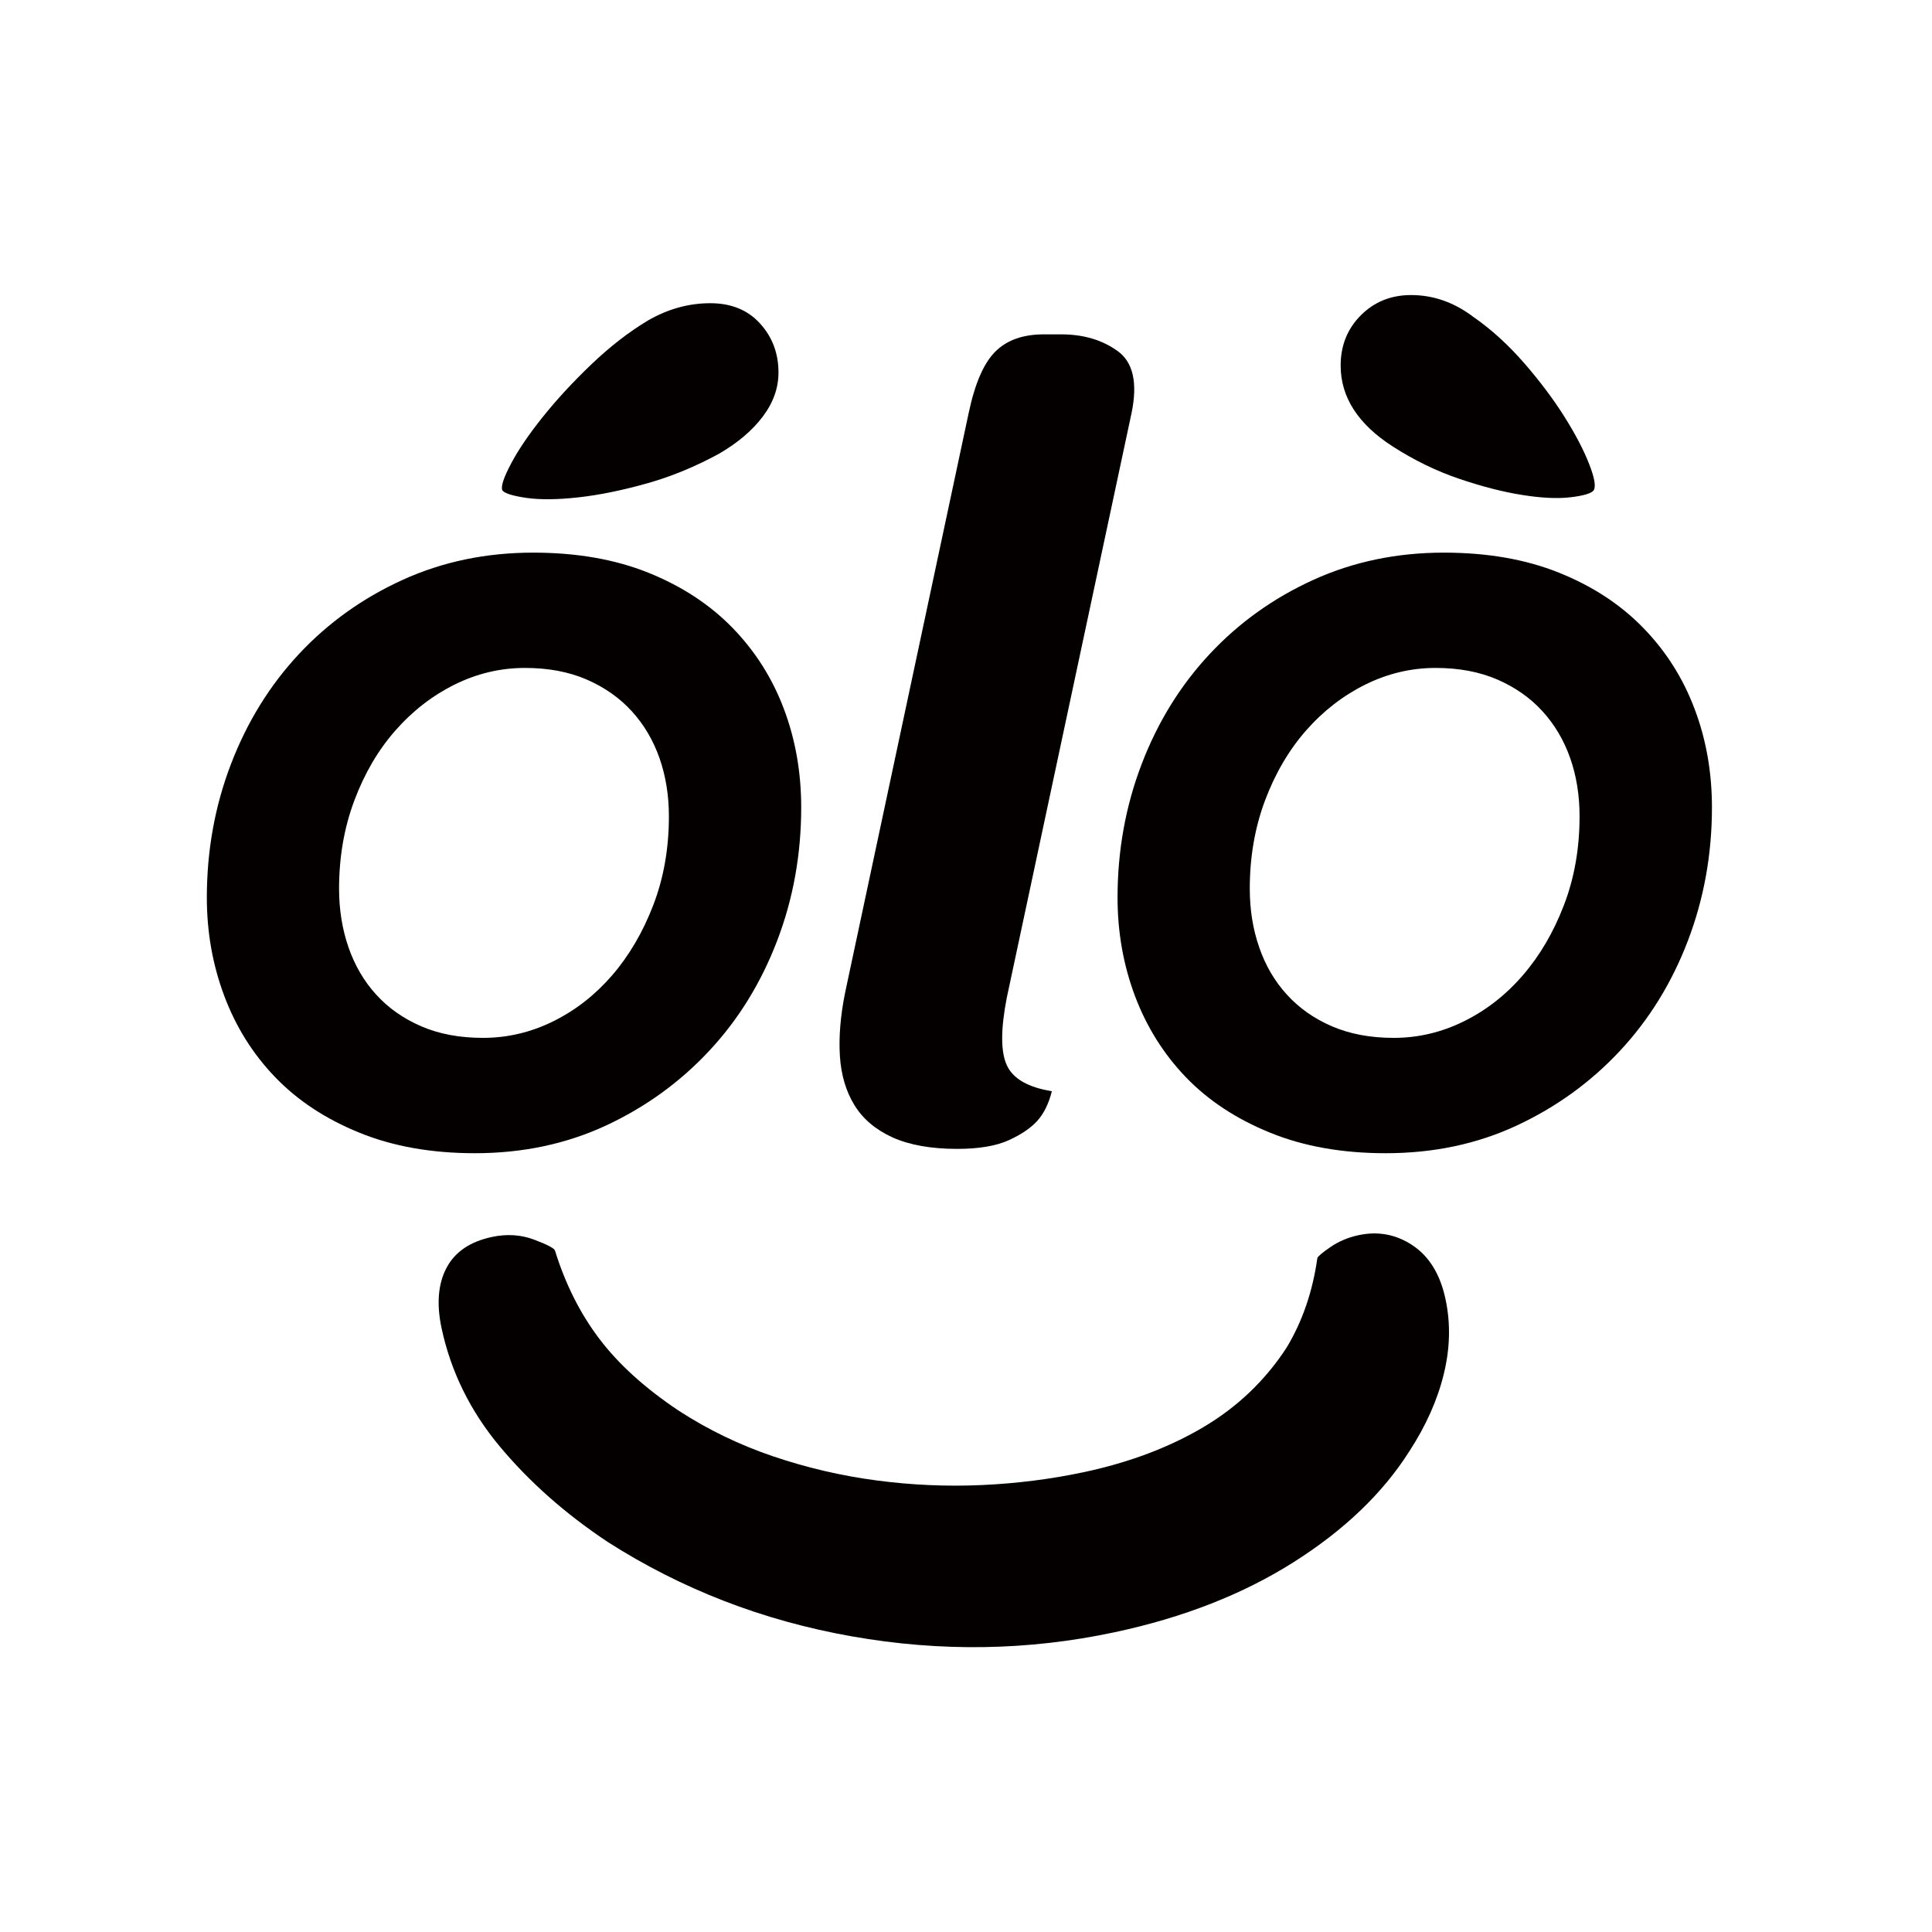 <?xml version="1.0" encoding="utf-8"?>
<!-- Generator: Adobe Illustrator 16.0.0, SVG Export Plug-In . SVG Version: 6.00 Build 0)  -->
<!DOCTYPE svg PUBLIC "-//W3C//DTD SVG 1.1//EN" "http://www.w3.org/Graphics/SVG/1.1/DTD/svg11.dtd">
<svg version="1.1" id="레이어_1" xmlns="http://www.w3.org/2000/svg" xmlns:xlink="http://www.w3.org/1999/xlink" x="0px"
	 y="0px" width="50px" height="50px" viewBox="0 0 50 50" enable-background="new 0 0 50 50" xml:space="preserve">
<path fill="#040000" d="M13,12.689c-0.041-0.099,0.035-0.33,0.225-0.688c0.188-0.358,0.463-0.762,0.822-1.21
	c0.359-0.449,0.777-0.902,1.256-1.36c0.479-0.458,0.967-0.837,1.465-1.136c0.517-0.299,1.056-0.448,1.614-0.448
	c0.539,0,0.967,0.174,1.286,0.523c0.318,0.349,0.479,0.772,0.479,1.271c0,0.399-0.134,0.777-0.404,1.137
	c-0.269,0.358-0.643,0.677-1.122,0.957c-0.618,0.339-1.246,0.598-1.884,0.777c-0.638,0.179-1.226,0.299-1.764,0.359
	c-0.538,0.06-0.987,0.065-1.345,0.015C13.269,12.834,13.059,12.769,13,12.689z"/>
<path fill="#040000" d="M24.772,29.733c-0.678,0-1.236-0.1-1.675-0.298c-0.438-0.2-0.768-0.479-0.987-0.839
	c-0.219-0.358-0.343-0.781-0.374-1.271c-0.03-0.488,0.014-1.031,0.134-1.629l3.2-15.011c0.16-0.757,0.388-1.285,0.687-1.584
	c0.299-0.299,0.718-0.448,1.257-0.448h0.447c0.578,0,1.067,0.145,1.466,0.434s0.518,0.822,0.358,1.6l-3.229,15.131
	c-0.16,0.818-0.16,1.401,0,1.749c0.159,0.349,0.548,0.573,1.166,0.674c-0.08,0.318-0.204,0.572-0.374,0.763
	c-0.169,0.188-0.418,0.358-0.747,0.507C25.774,29.658,25.33,29.733,24.772,29.733z"/>
<path fill="#040000" d="M41.245,12.689c-0.06,0.08-0.26,0.14-0.599,0.18s-0.758,0.02-1.256-0.06
	c-0.498-0.079-1.042-0.219-1.629-0.419c-0.588-0.199-1.161-0.478-1.72-0.837c-0.896-0.578-1.345-1.275-1.345-2.093
	c0-0.518,0.175-0.952,0.522-1.3c0.349-0.349,0.782-0.524,1.302-0.524c0.577,0,1.115,0.19,1.614,0.568
	c0.458,0.319,0.892,0.713,1.301,1.181c0.408,0.469,0.758,0.933,1.047,1.391c0.289,0.459,0.502,0.868,0.642,1.226
	C41.266,12.36,41.306,12.59,41.245,12.689z"/>
<path fill="#040000" d="M37.411,33.627c0.132,0.623,0.118,1.269-0.047,1.937c-0.162,0.666-0.459,1.331-0.889,1.993
	c-0.686,1.084-1.684,2.041-2.995,2.871s-2.853,1.434-4.628,1.813c-2.241,0.479-4.512,0.514-6.81,0.107
	c-2.299-0.406-4.404-1.221-6.315-2.443c-1.092-0.726-2.021-1.547-2.788-2.465c-0.766-0.916-1.27-1.939-1.512-3.07
	c-0.132-0.624-0.09-1.143,0.128-1.556c0.217-0.413,0.608-0.68,1.173-0.801c0.391-0.084,0.757-0.06,1.101,0.071
	c0.344,0.13,0.522,0.225,0.535,0.284c0.266,0.858,0.646,1.619,1.144,2.276c0.497,0.659,1.185,1.283,2.064,1.869
	c0.757,0.49,1.569,0.883,2.437,1.177s1.758,0.502,2.671,0.623c0.912,0.121,1.823,0.161,2.73,0.12
	c0.909-0.041,1.792-0.153,2.65-0.336c1.169-0.25,2.198-0.638,3.084-1.163s1.606-1.214,2.158-2.065
	c0.406-0.678,0.67-1.447,0.791-2.31c0.012-0.042,0.125-0.139,0.337-0.284c0.214-0.147,0.457-0.251,0.729-0.309
	c0.506-0.108,0.975-0.021,1.403,0.266C36.991,32.52,37.274,32.982,37.411,33.627z"/>
<g>
	<path fill="#040000" d="M12.292,29.845c-1.126,0-2.125-0.177-2.995-0.533c-0.872-0.354-1.596-0.832-2.174-1.433
		c-0.579-0.602-1.019-1.303-1.319-2.105c-0.301-0.802-0.451-1.649-0.451-2.544c0-1.218,0.208-2.371,0.625-3.458
		c0.417-1.087,1.002-2.035,1.758-2.845c0.756-0.809,1.65-1.449,2.684-1.92c1.033-0.47,2.158-0.705,3.377-0.705
		c1.125,0,2.12,0.173,2.983,0.52s1.588,0.822,2.174,1.423c0.586,0.602,1.03,1.299,1.33,2.094c0.301,0.794,0.451,1.646,0.451,2.556
		c0,1.218-0.208,2.371-0.625,3.458c-0.417,1.087-1.002,2.036-1.758,2.845c-0.756,0.81-1.646,1.454-2.672,1.932
		C14.655,29.605,13.525,29.845,12.292,29.845z M12.5,26.86c0.632,0,1.237-0.142,1.816-0.428c0.578-0.285,1.087-0.683,1.526-1.191
		c0.439-0.508,0.794-1.114,1.064-1.815c0.27-0.702,0.405-1.469,0.405-2.301c0-0.54-0.081-1.041-0.243-1.504
		c-0.162-0.462-0.401-0.867-0.717-1.214c-0.316-0.347-0.706-0.62-1.168-0.821c-0.462-0.2-0.995-0.3-1.596-0.3
		c-0.633,0-1.238,0.143-1.816,0.428c-0.578,0.286-1.091,0.683-1.538,1.191s-0.802,1.114-1.064,1.816
		c-0.263,0.701-0.394,1.461-0.394,2.278c0,0.54,0.081,1.045,0.243,1.515c0.163,0.471,0.401,0.879,0.717,1.226
		c0.315,0.347,0.706,0.622,1.168,0.821C11.367,26.761,11.899,26.86,12.5,26.86z"/>
</g>
<g>
	<path fill="#040000" d="M35.861,29.845c-1.125,0-2.124-0.177-2.995-0.533c-0.871-0.354-1.596-0.832-2.175-1.433
		c-0.577-0.602-1.017-1.303-1.319-2.105c-0.3-0.801-0.45-1.649-0.45-2.544c0-1.218,0.209-2.371,0.625-3.458
		c0.416-1.087,1.002-2.035,1.759-2.845c0.755-0.809,1.648-1.449,2.683-1.92c1.032-0.47,2.159-0.705,3.376-0.705
		c1.127,0,2.121,0.173,2.984,0.52c0.864,0.347,1.589,0.822,2.174,1.423c0.587,0.602,1.03,1.299,1.33,2.094
		c0.302,0.794,0.452,1.646,0.452,2.556c0,1.218-0.209,2.371-0.625,3.458c-0.416,1.087-1.003,2.036-1.758,2.845
		s-1.646,1.454-2.672,1.932S37.096,29.845,35.861,29.845z M36.07,26.86c0.631,0,1.236-0.142,1.814-0.428
		c0.579-0.285,1.088-0.683,1.526-1.191c0.44-0.508,0.795-1.114,1.064-1.815c0.27-0.702,0.405-1.469,0.405-2.301
		c0-0.54-0.08-1.041-0.242-1.504c-0.163-0.462-0.401-0.867-0.718-1.214c-0.316-0.347-0.706-0.62-1.168-0.821
		c-0.463-0.2-0.995-0.3-1.596-0.3c-0.633,0-1.237,0.143-1.815,0.428c-0.579,0.286-1.092,0.683-1.539,1.191
		c-0.446,0.509-0.801,1.114-1.064,1.816c-0.262,0.701-0.393,1.461-0.393,2.278c0,0.54,0.08,1.045,0.243,1.515
		c0.162,0.471,0.4,0.879,0.717,1.226c0.315,0.347,0.705,0.622,1.167,0.821C34.937,26.761,35.469,26.86,36.07,26.86z"/>
</g>
</svg>
